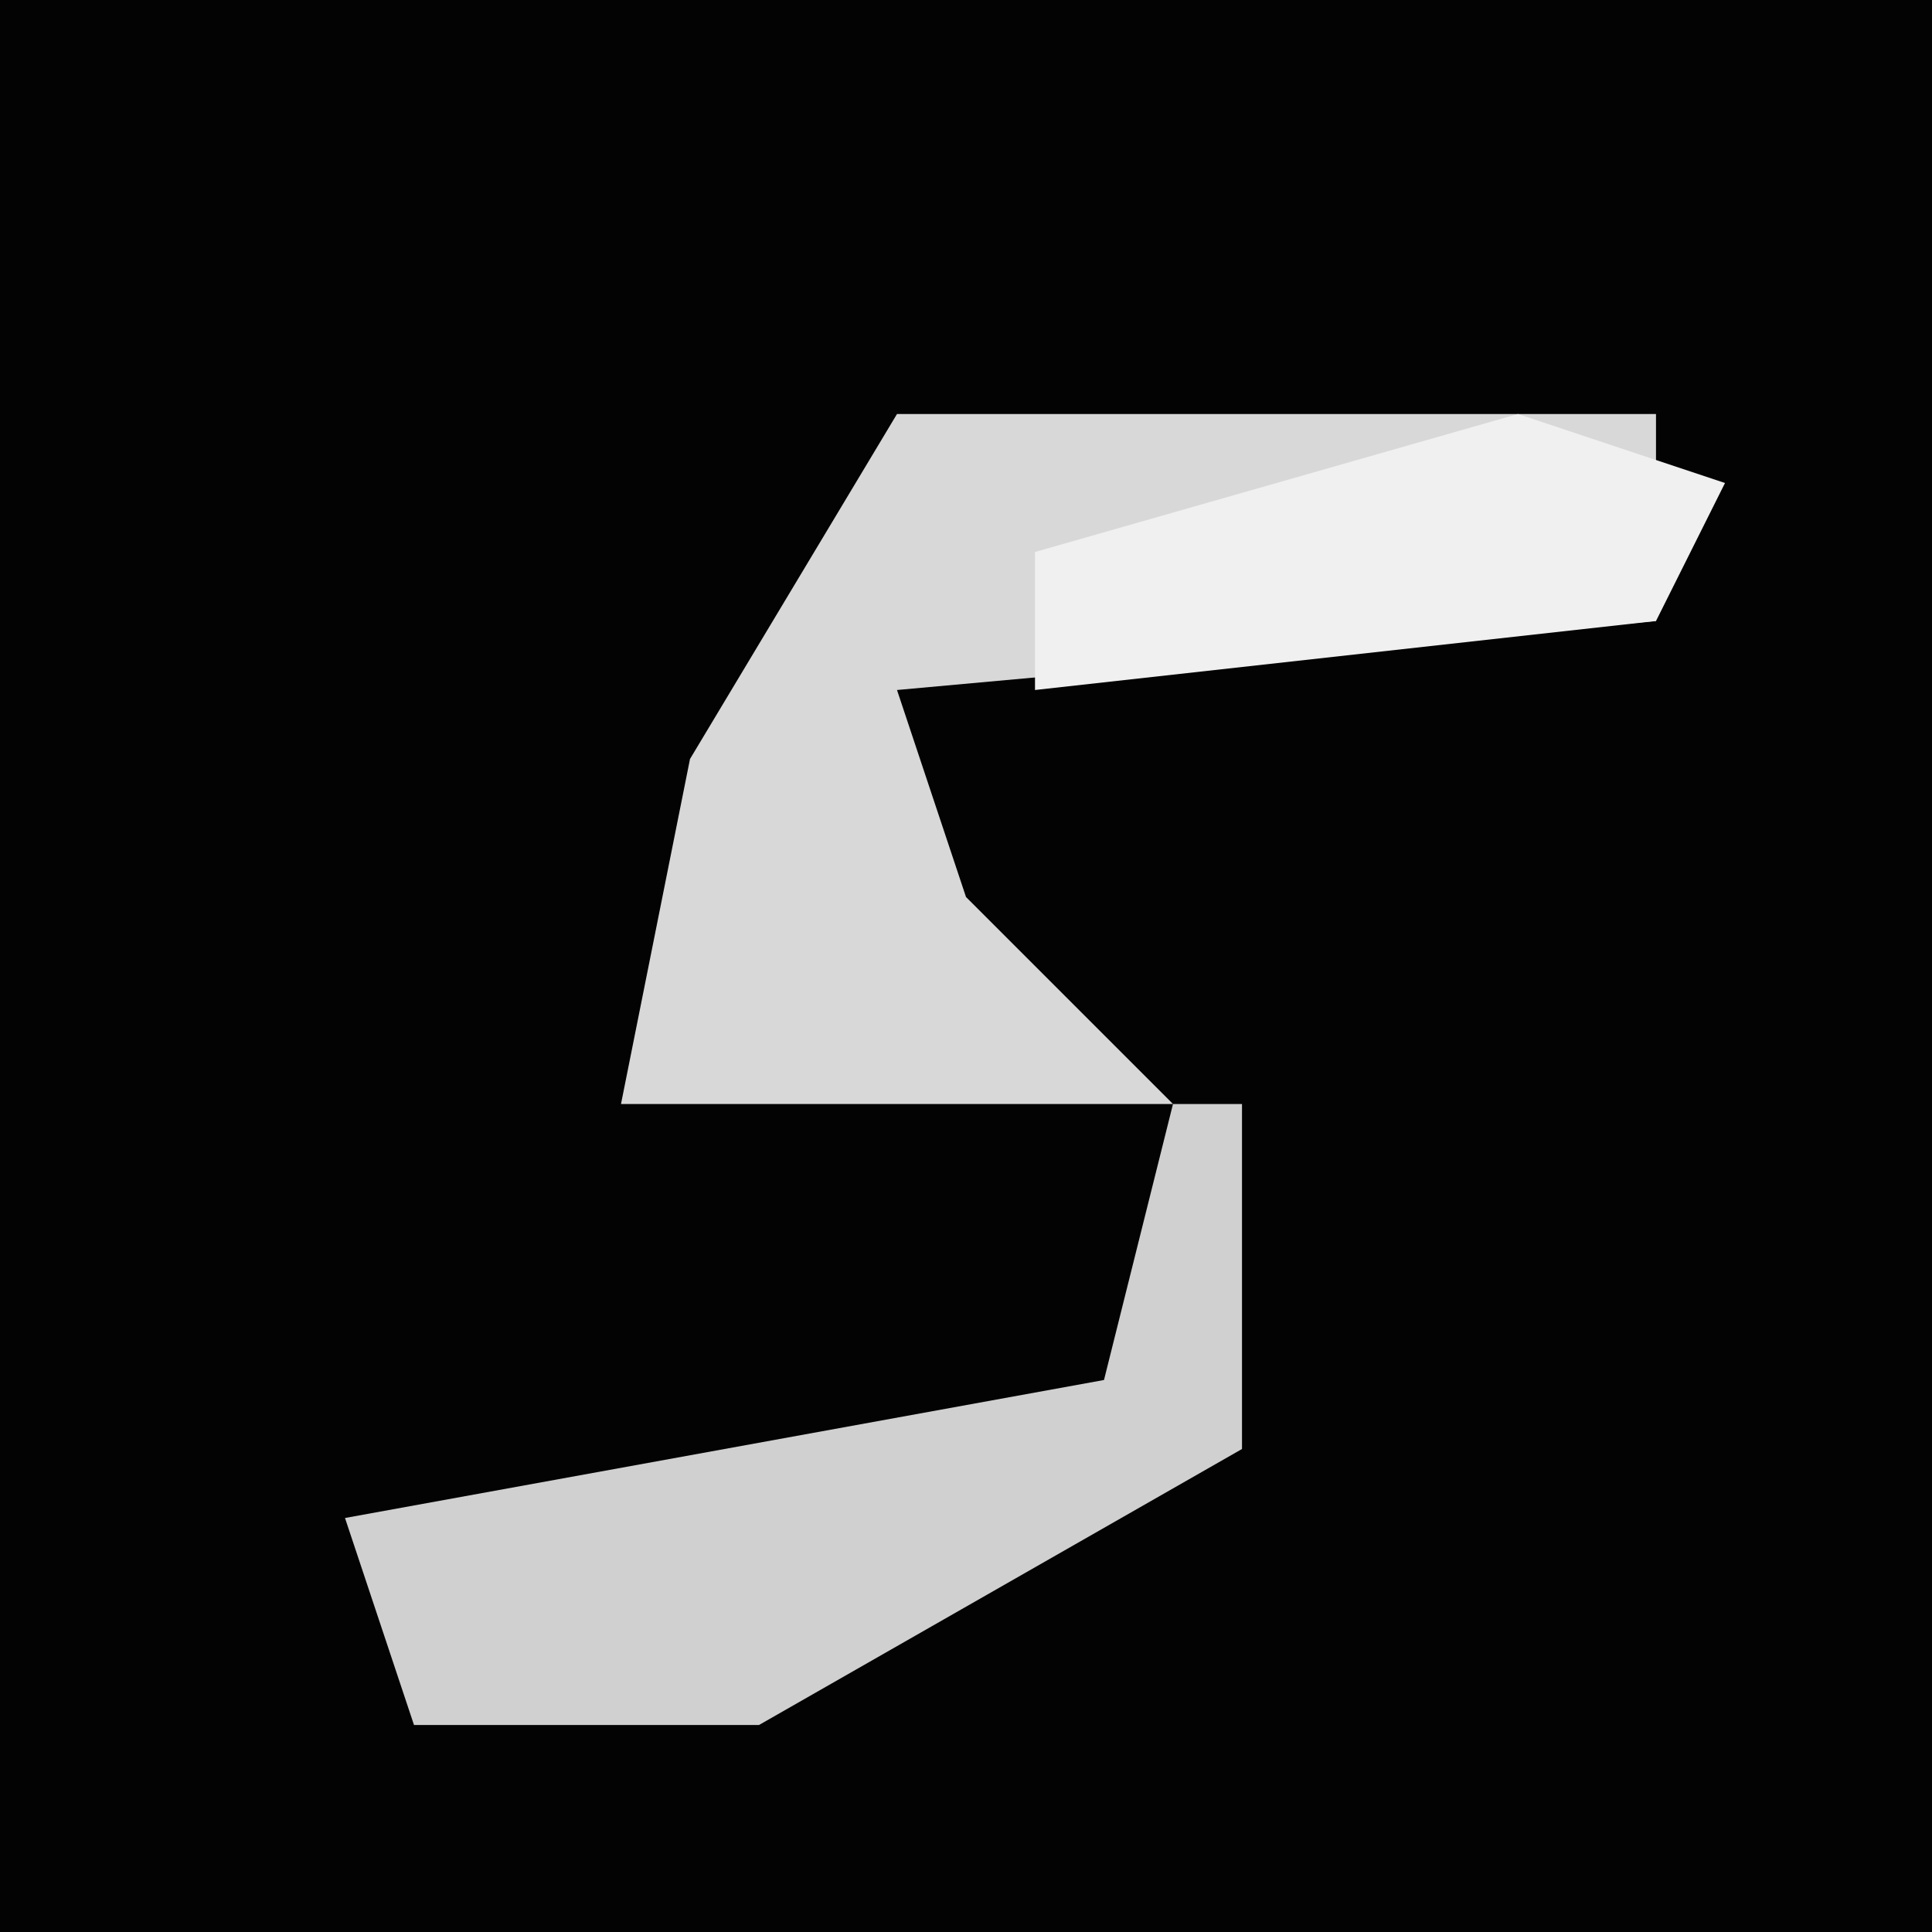 <?xml version="1.0" encoding="UTF-8"?>
<svg version="1.1" xmlns="http://www.w3.org/2000/svg" width="28" height="28">
<path d="M0,0 L28,0 L28,28 L0,28 Z " fill="#030303" transform="translate(0,0)"/>
<path d="M0,0 L11,0 L11,3 L0,4 L1,7 L4,10 L-4,10 L-3,5 Z " fill="#D8D8D8" transform="translate(13,6)"/>
<path d="M0,0 L1,0 L1,5 L-6,9 L-11,9 L-12,6 L-1,4 Z " fill="#D0D0D0" transform="translate(17,16)"/>
<path d="M0,0 L3,1 L2,3 L-7,4 L-7,2 Z " fill="#F0F0F0" transform="translate(22,6)"/>
</svg>

